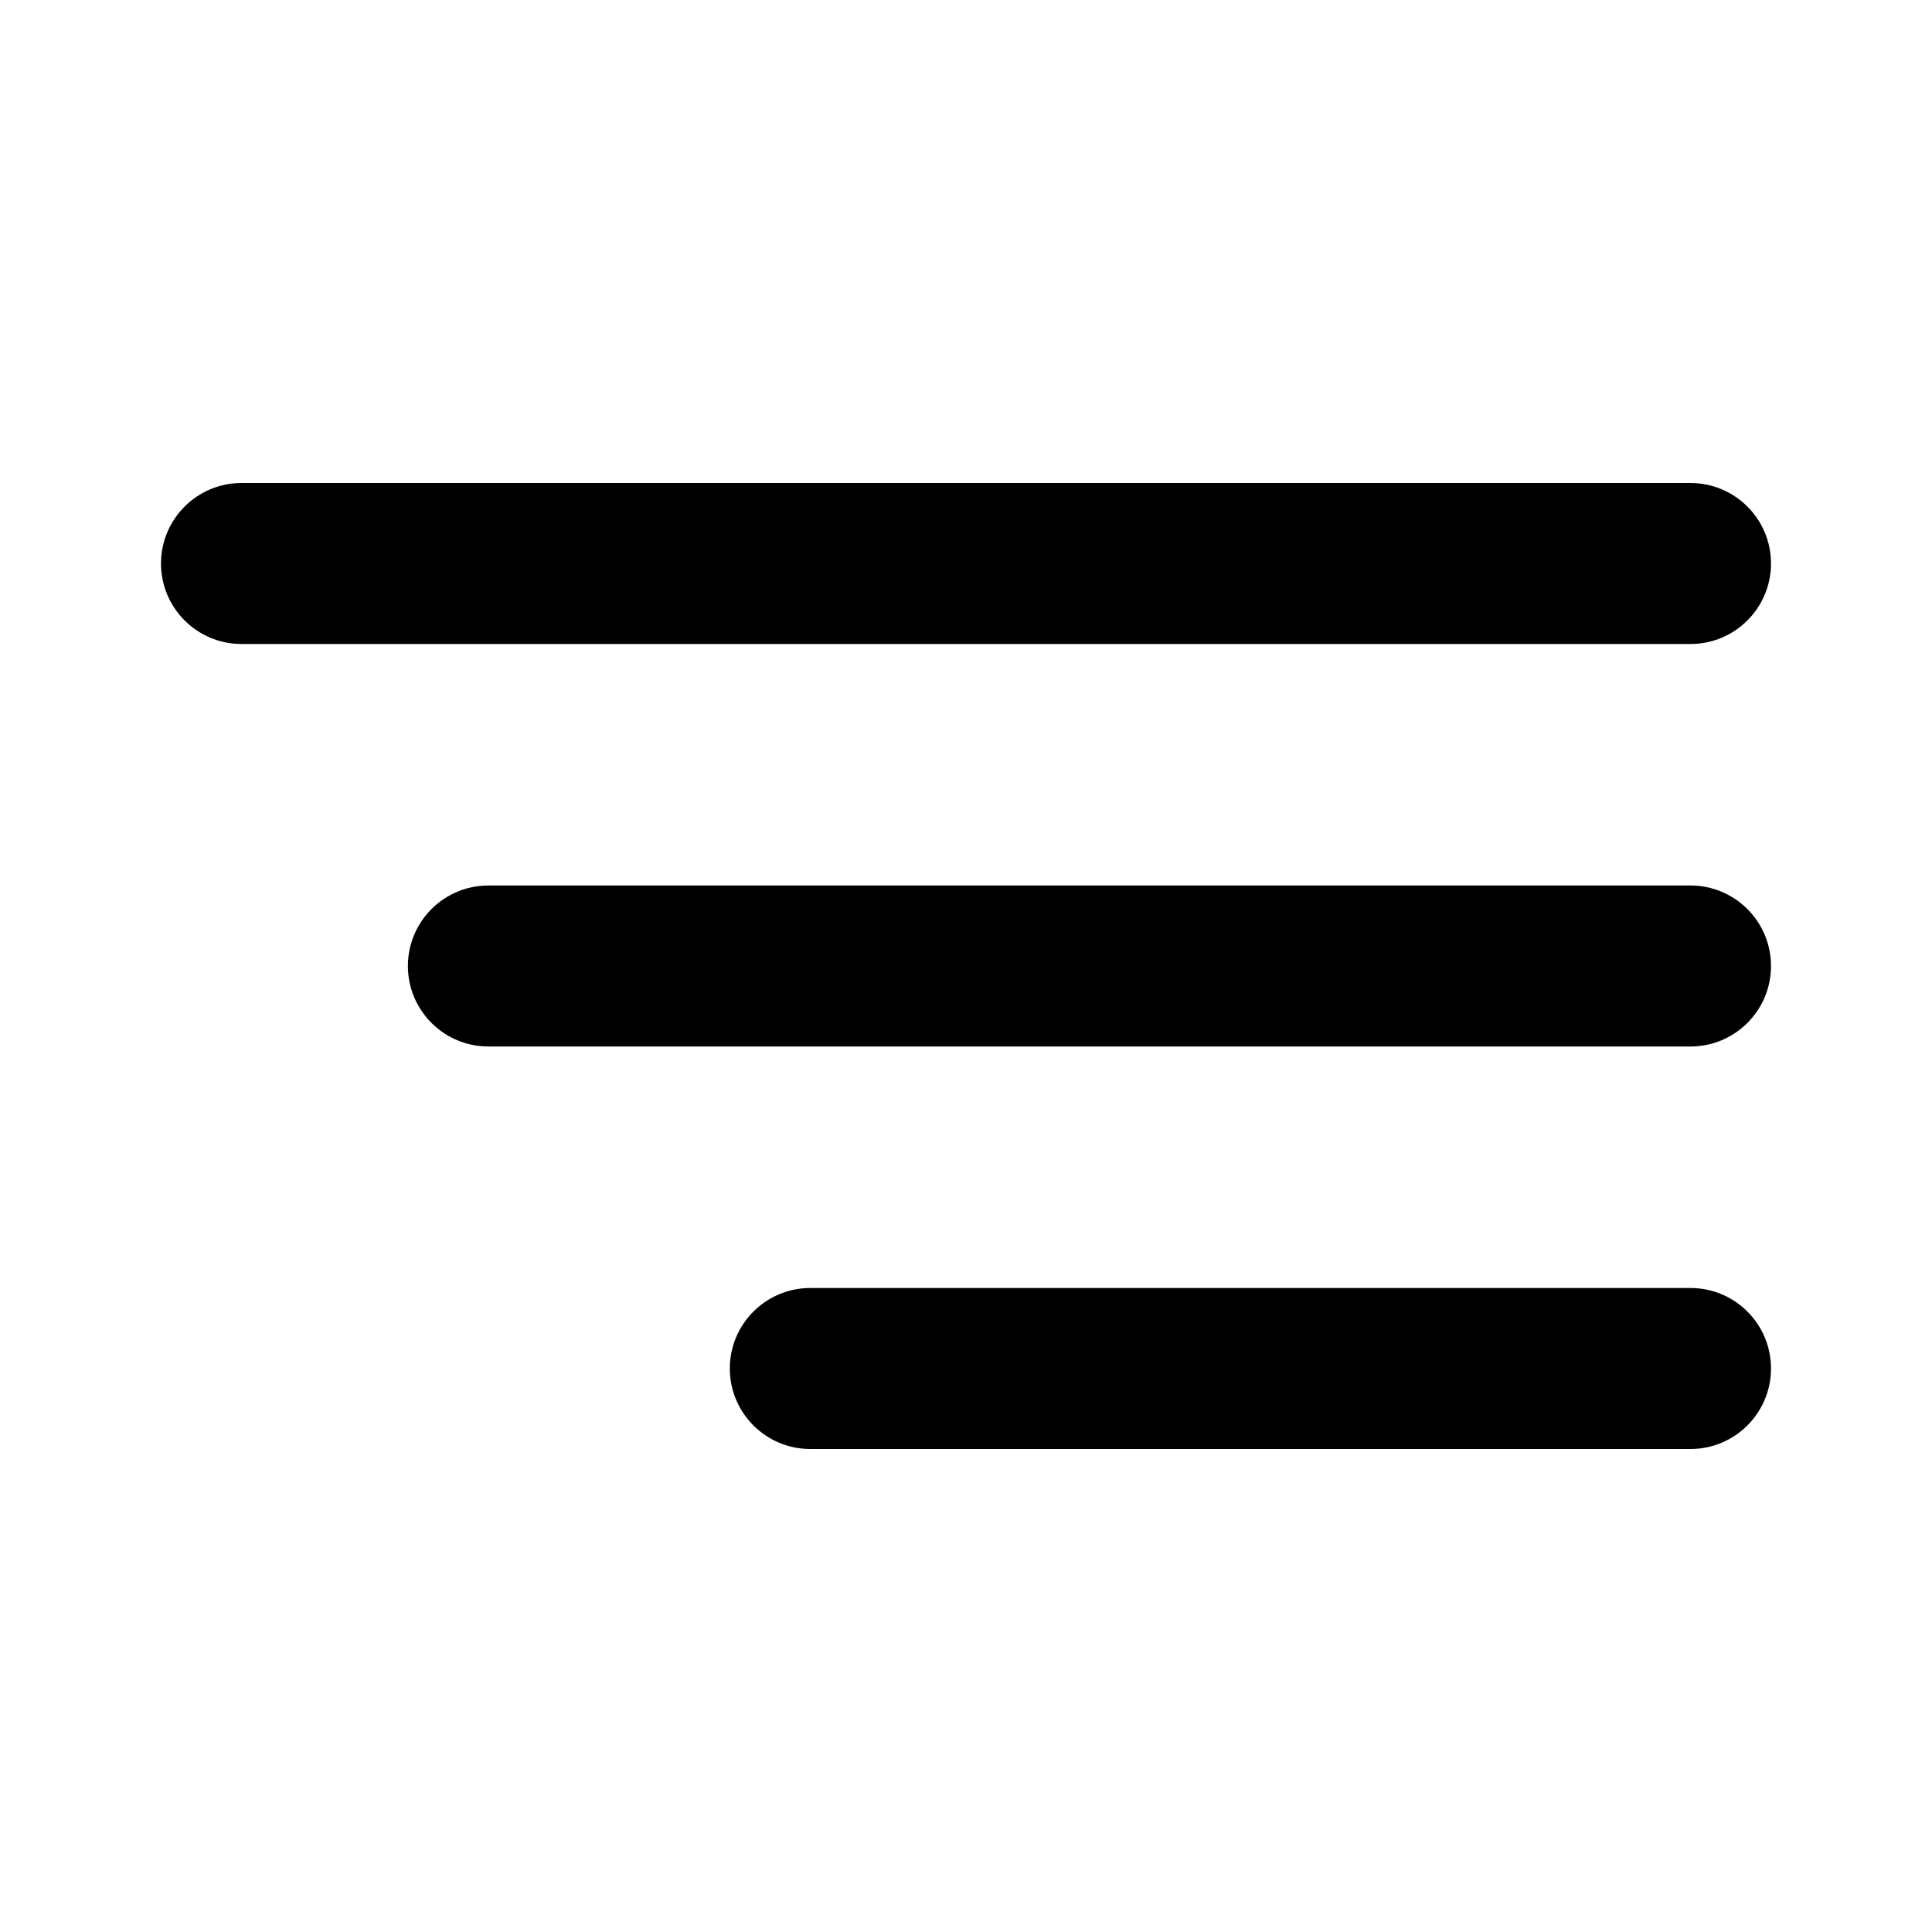 <?xml version="1.0" encoding="UTF-8"?>
<svg width="24px" height="24px" viewBox="0 0 24 24" version="1.1" xmlns="http://www.w3.org/2000/svg" xmlns:xlink="http://www.w3.org/1999/xlink">
    <g id="Icons/Basic/bars" stroke="none" stroke-width="1" fill-rule="evenodd">
        <g id="bars" transform="translate(2, 6)" >
            <path d="M1,2 L19,2 C19.552,2 20,1.552 20,1 C20,0.448 19.552,0 19,0 L1,0 C0.448,0 0,0.448 0,1 C0,1.552 0.448,2 1,2 Z M19,10 L8.066,10 C7.514,10 7.066,10.448 7.066,11 C7.066,11.552 7.514,12 8.066,12 L19,12 C19.552,12 20,11.552 20,11 C20,10.448 19.552,10 19,10 Z M19,5 L4.067,5 C3.515,5 3.067,5.448 3.067,6 C3.067,6.552 3.515,7 4.067,7 L19,7 C19.552,7 20,6.552 20,6 C20,5.448 19.552,5 19,5 Z" id="Shape"></path>
        </g>
    </g>
</svg>